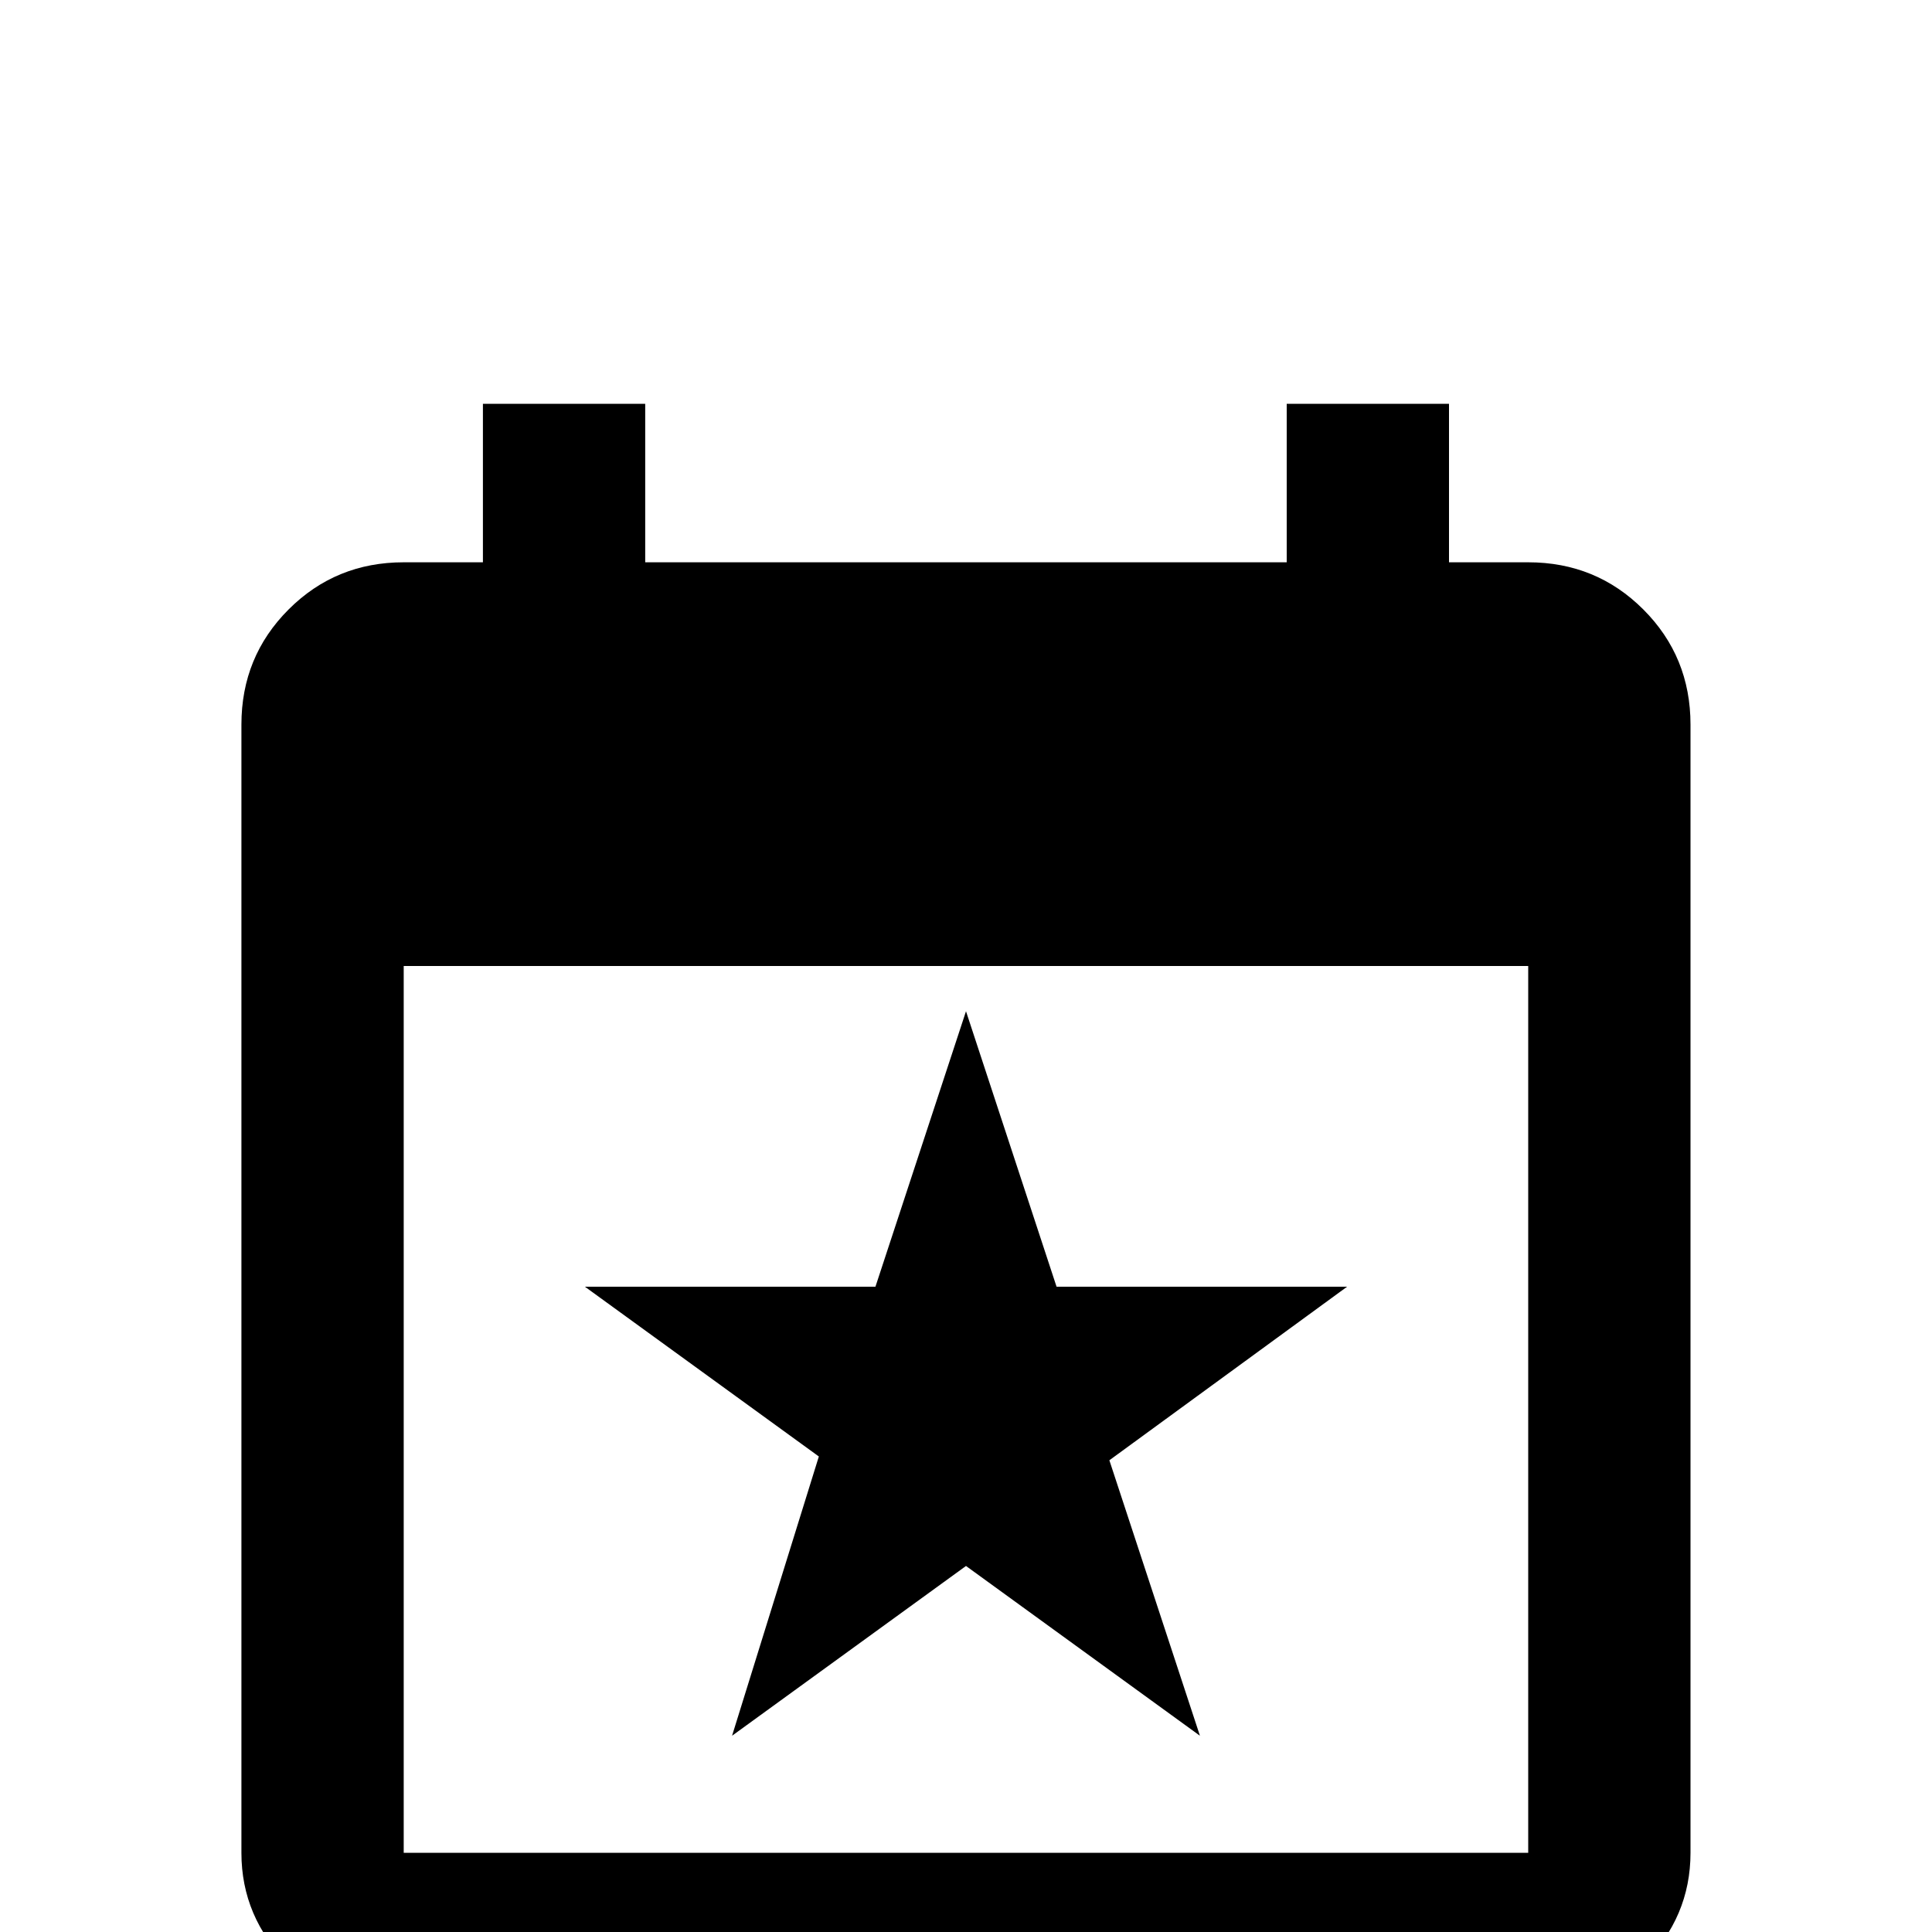 <!-- Generated by IcoMoon.io -->
<svg version="1.1" xmlns="http://www.w3.org/2000/svg" width="24" height="24" viewBox="0 0 24 24">
<title>calendar_star</title>
<path d="M18.984 23.016h-13.969v-11.016h13.969v11.016zM15.984 5.016v1.969h-7.969v-1.969h-2.016v1.969h-0.984q-0.844 0-1.43 0.586t-0.586 1.43v14.016q0 0.797 0.586 1.383t1.43 0.586h13.969q0.844 0 1.43-0.586t0.586-1.383v-14.016q0-0.844-0.586-1.43t-1.43-0.586h-0.984v-1.969h-2.016zM10.875 15.984h-3.609l2.906 2.109-1.078 3.469 2.906-2.109 2.906 2.109-1.125-3.422 2.953-2.156h-3.609l-1.125-3.422z"></path>
</svg>
